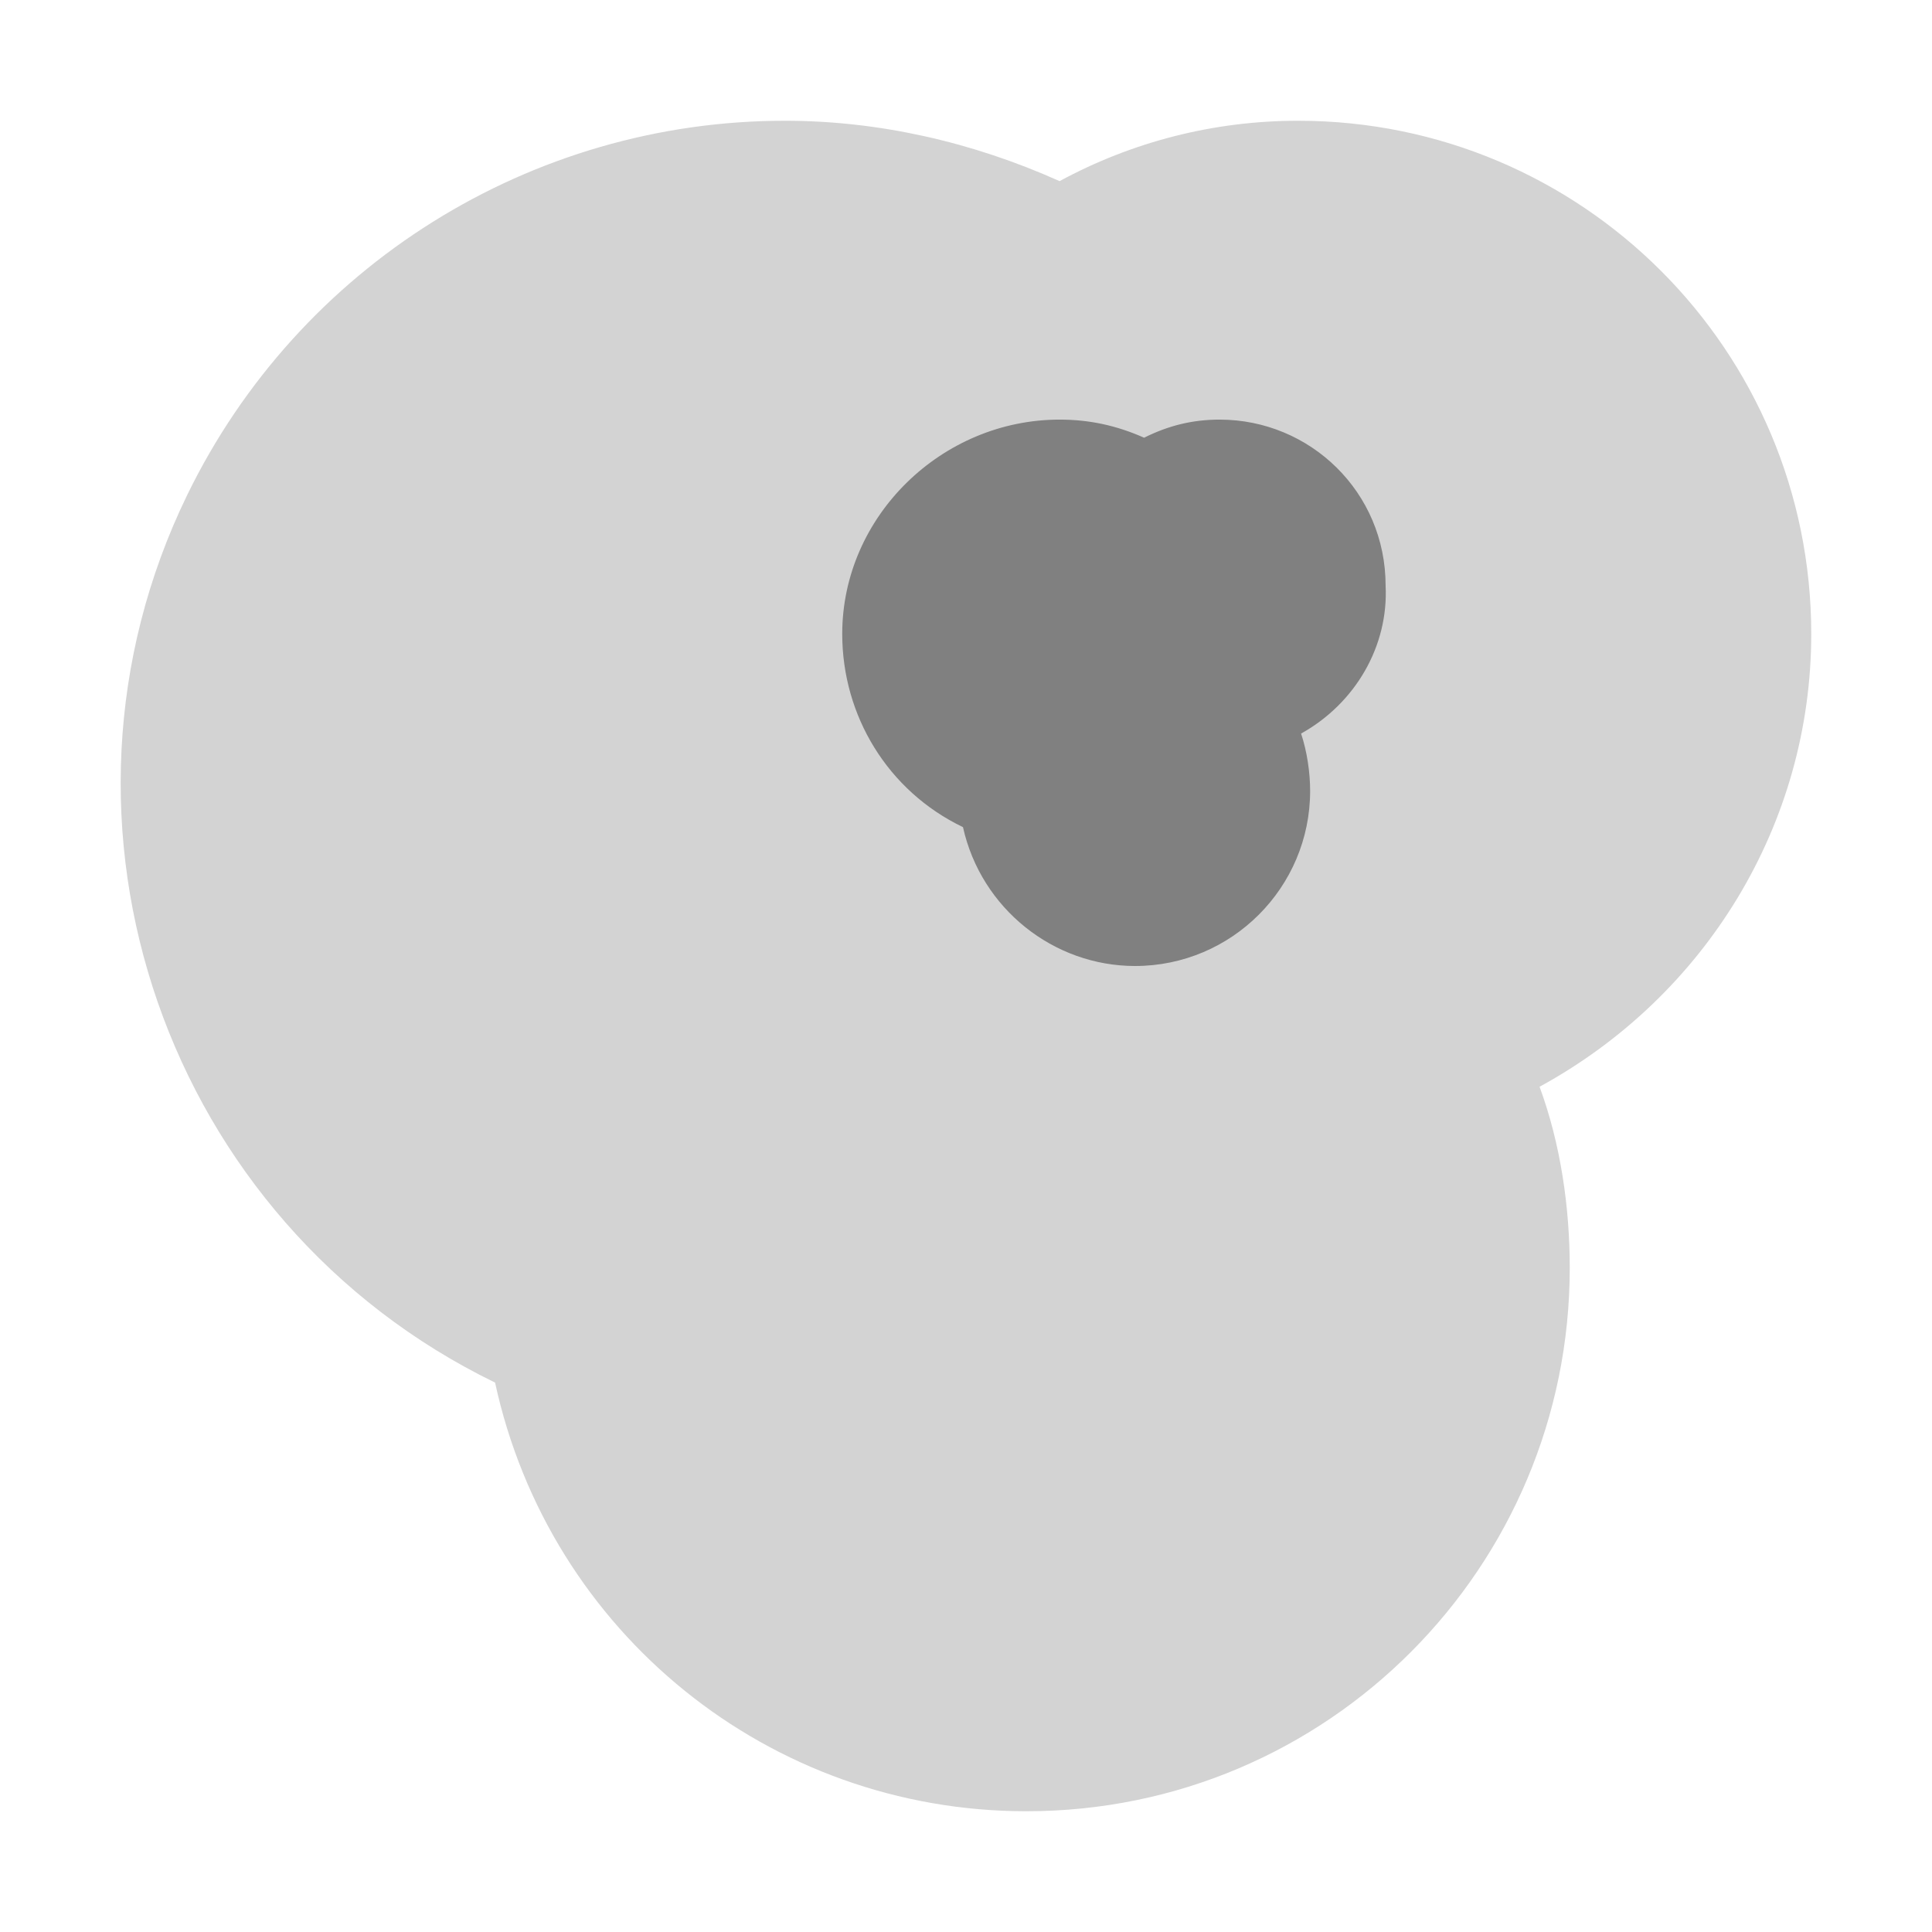 <?xml version="1.0" encoding="utf-8"?>
<!-- Generator: Adobe Illustrator 22.1.0, SVG Export Plug-In . SVG Version: 6.00 Build 0)  -->
<svg version="1.1" id="Layer_1" xmlns="http://www.w3.org/2000/svg" xmlns:xlink="http://www.w3.org/1999/xlink" x="0px" y="0px"
	 width="64" height="64"
	 viewBox="0 0 64 64" style="enable-background:new 0 0 64 64;" xml:space="preserve">
<style type="text/css">
	.st0{fill:#D3D3D3;}
	.st1{fill:#808080;}
</style>
<g id="V2">
	<path class="st0" d="M51,36c0.7,1.9,1,4,1,6c0,9.9-8,18-18,18c-8.5,0-15.8-5.9-17.6-14.2C5.5,40.5,0.9,27.3,6.2,16.4
		C9.9,8.8,17.6,4,26,4c3.1,0,6.2,0.7,9.1,2c2.4-1.3,5.1-2,7.9-2c9.4,0,17,7.6,17,17C60,27.3,56.5,33,51,36z"/>
	<path class="st1" d="M43.1,24.3c0.2,0.6,0.3,1.3,0.3,1.9c0,3.2-2.6,5.8-5.8,5.8c-2.7,0-5.1-1.9-5.7-4.6c-2.5-1.2-4-3.7-4-6.4
		c0-3.9,3.3-7.1,7.2-7.1c0,0,0,0,0,0c1,0,1.9,0.2,2.8,0.6c0.8-0.4,1.6-0.6,2.5-0.6c3,0,5.5,2.4,5.5,5.5c0,0,0,0,0,0l0,0
		C46,21.4,44.9,23.3,43.1,24.3z"/>
</g>
</svg>
